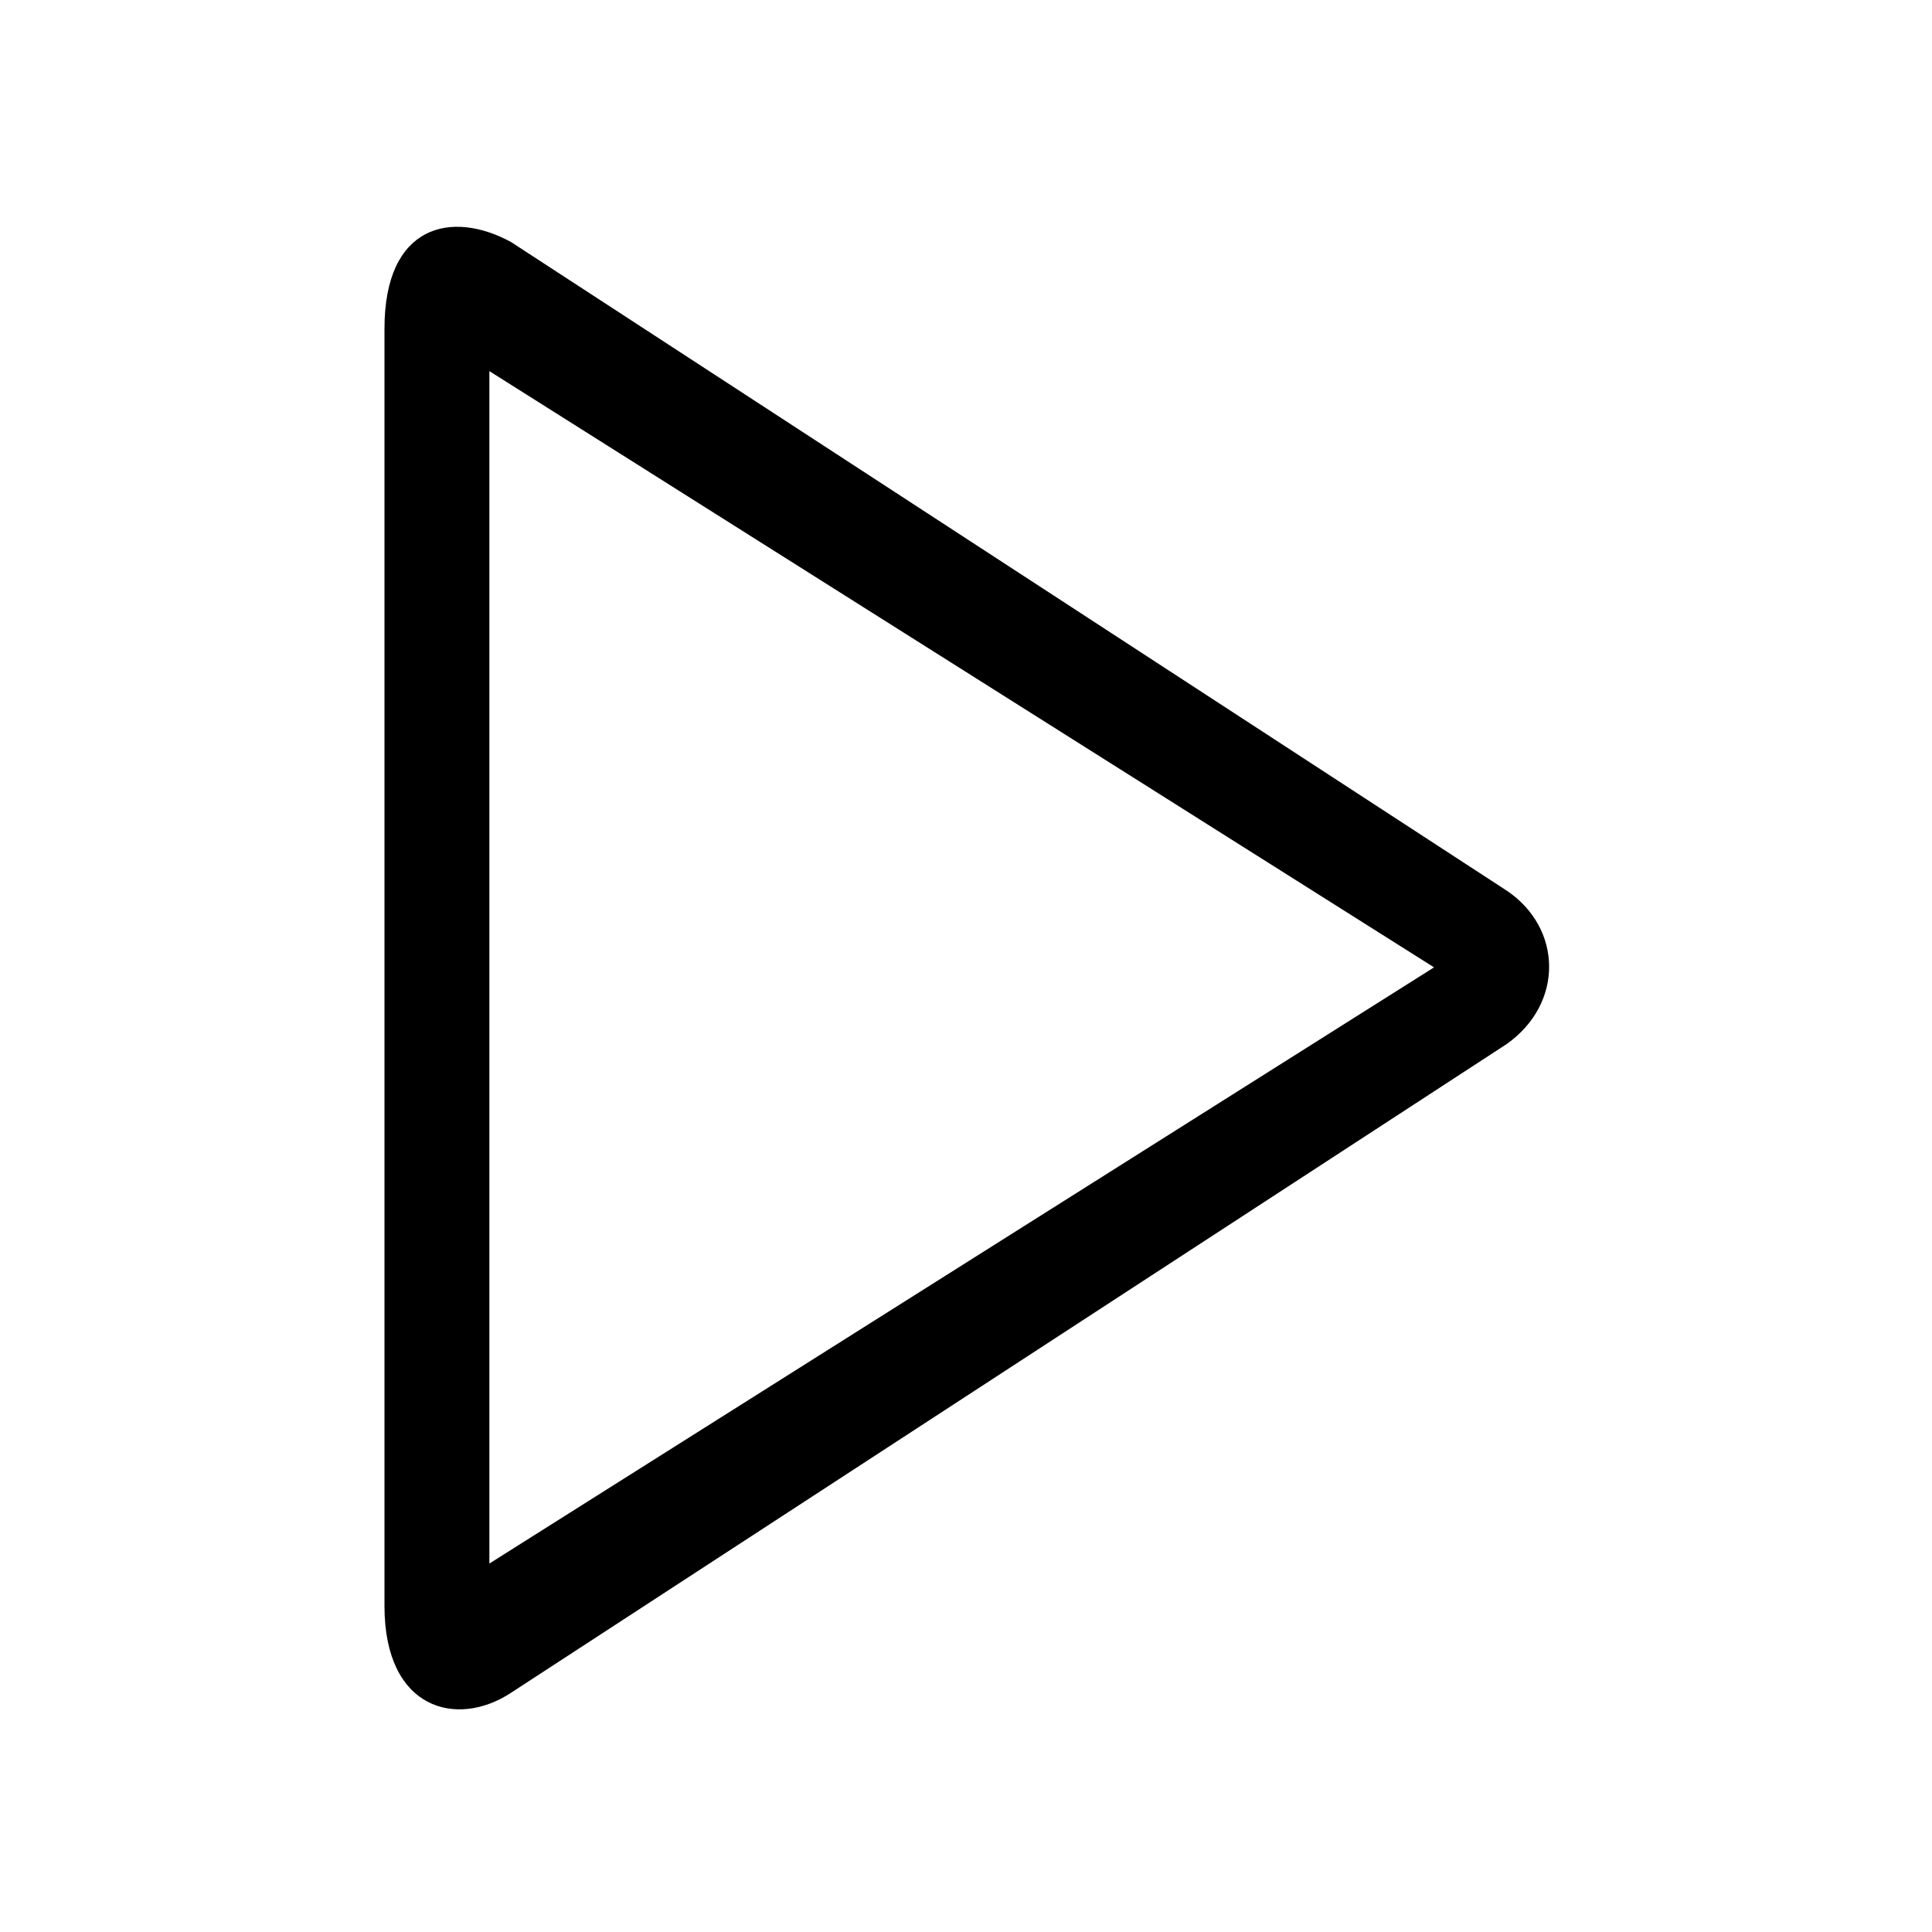<?xml version="1.0" standalone="no"?><!DOCTYPE svg PUBLIC "-//W3C//DTD SVG 1.1//EN" "http://www.w3.org/Graphics/SVG/1.1/DTD/svg11.dtd"><svg class="icon" width="200px" height="200.00px" viewBox="0 0 1024 1024" version="1.1" xmlns="http://www.w3.org/2000/svg"><path fill="#000000" d="M798.58 553.363L270.865 897.201c-28.647 18.857-67.084 9.067-67.084-45.987V174.195c0-55.416 35.836-62.966 67.084-45.915l527.714 343.766c29.55 19.833 30.417 59.787 0 81.317zM259.378 828.708l500.693-315.986L259.378 196.701V828.708z"  /></svg>